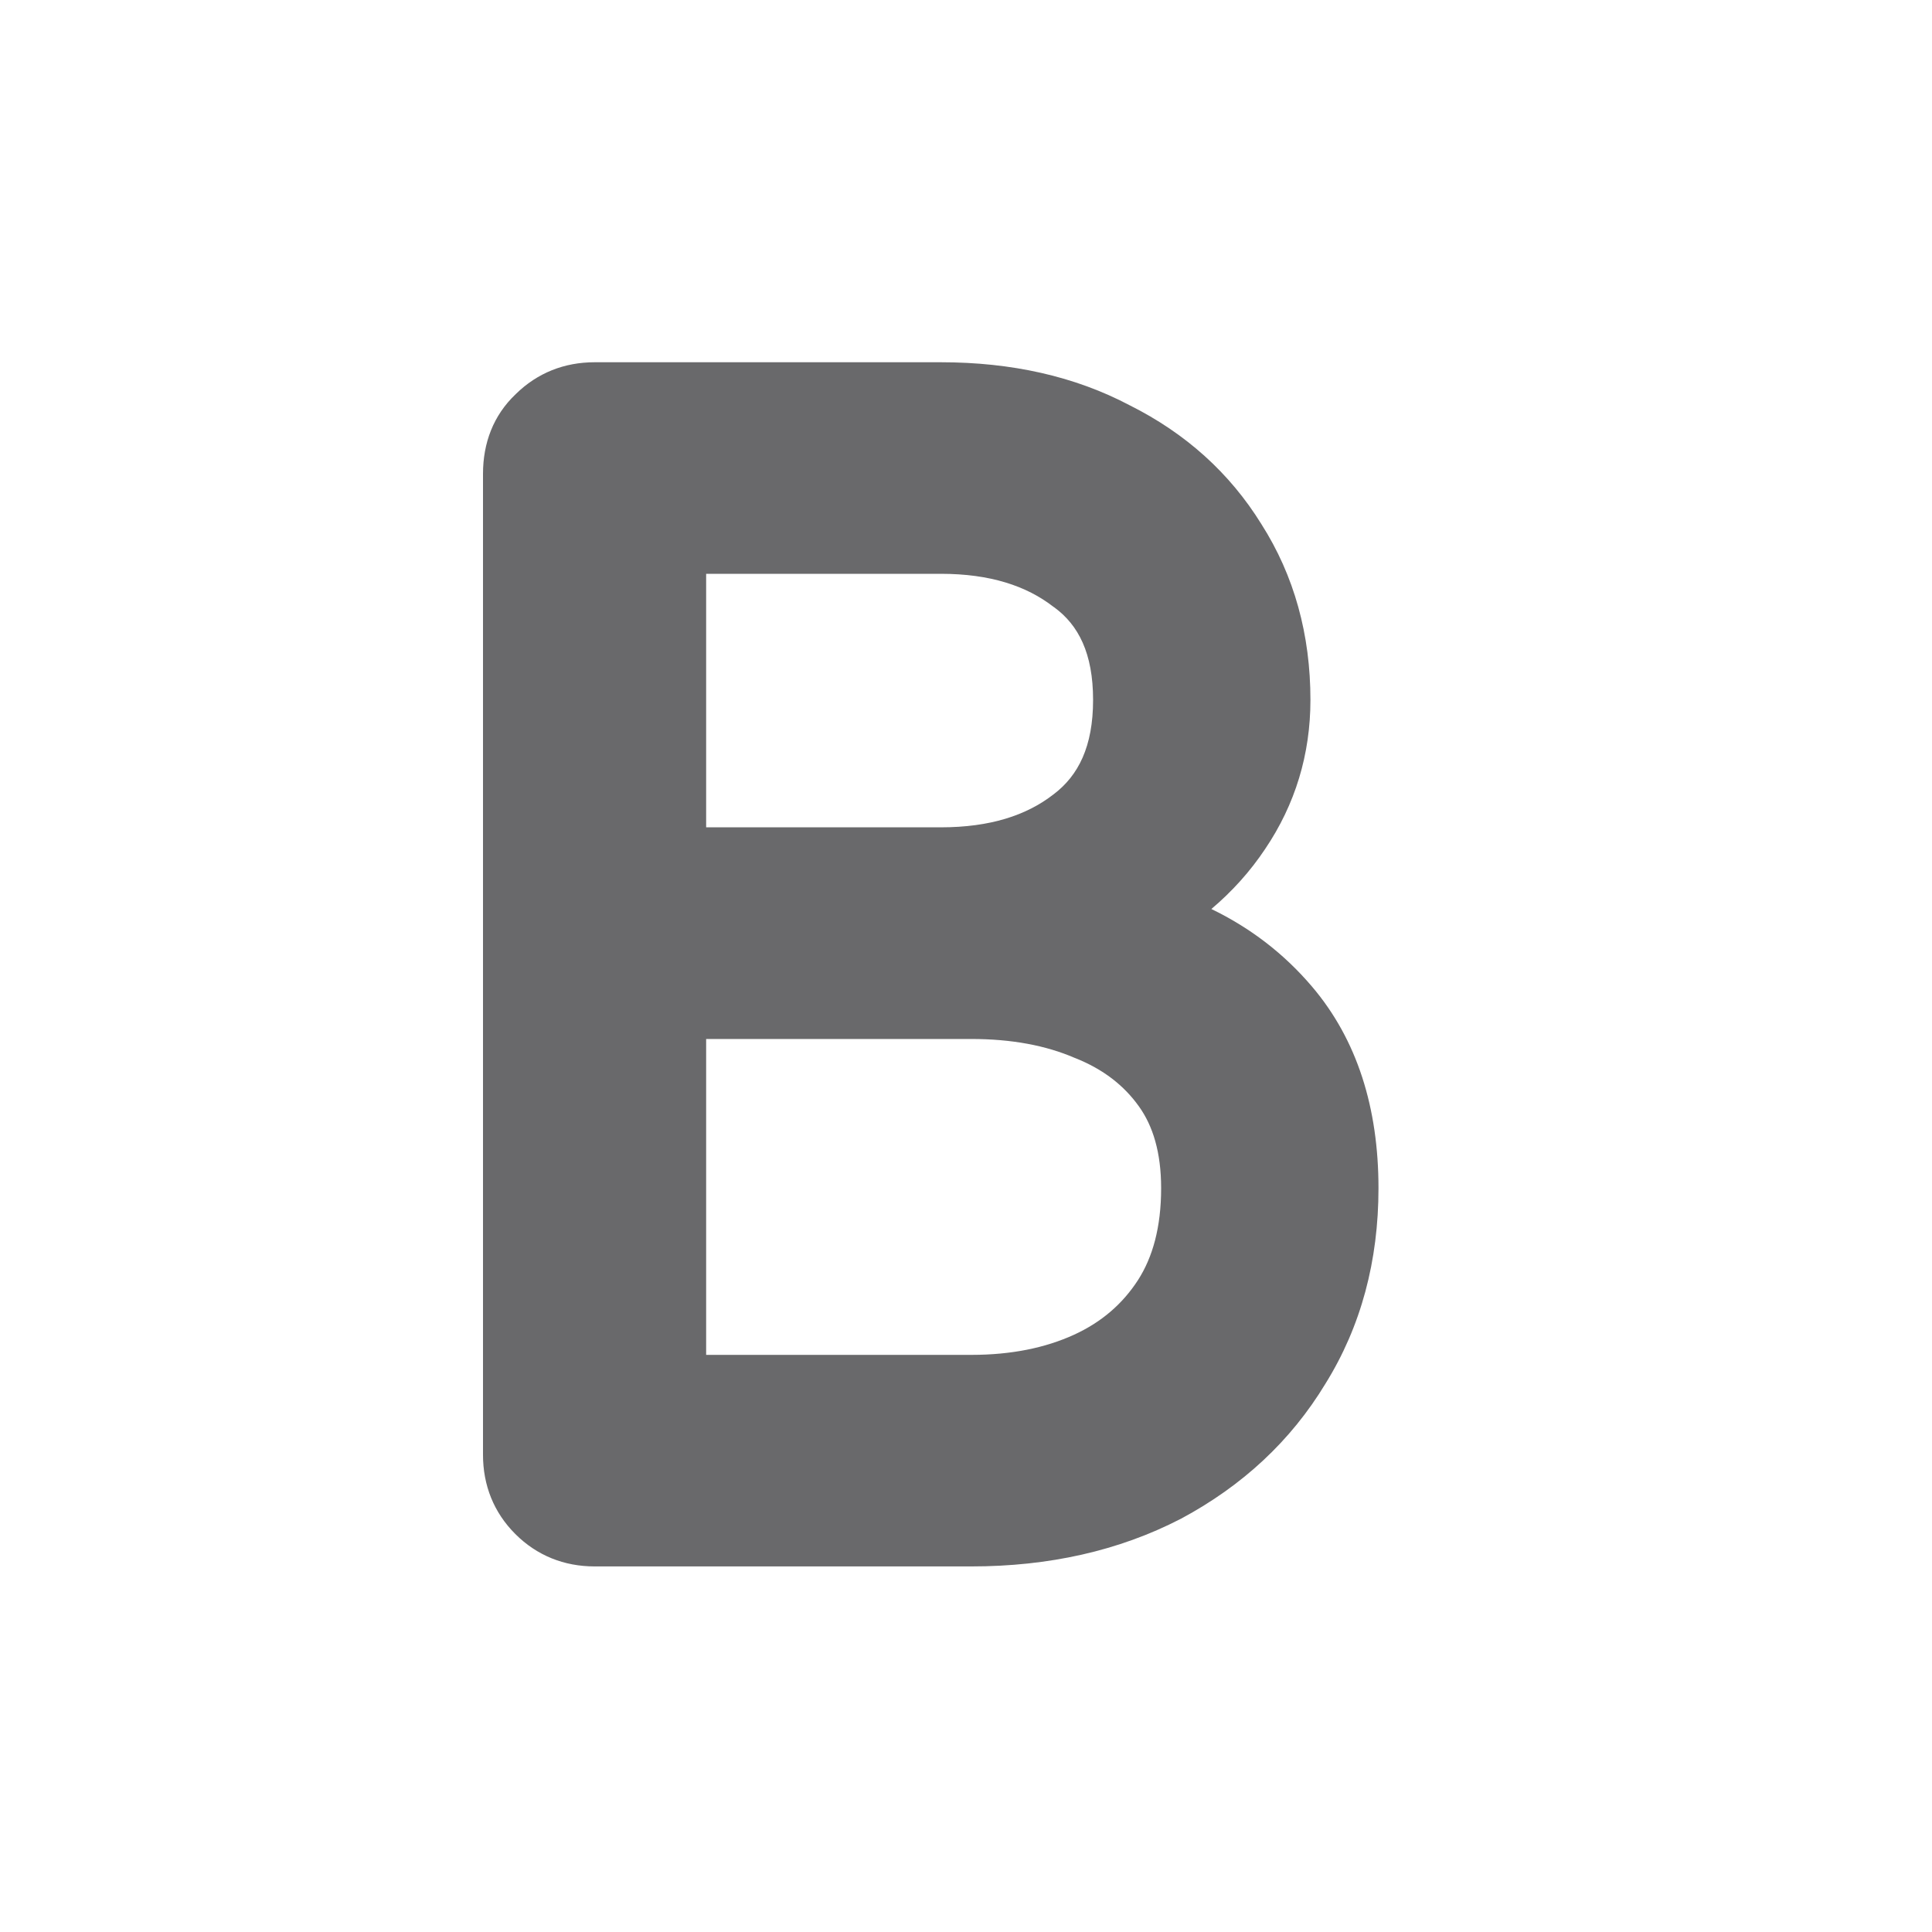 <svg width="18" height="18" viewBox="0 0 18 18" fill="none" xmlns="http://www.w3.org/2000/svg">
  <path fillRule="evenodd" clipRule="evenodd"
    d="M5.54 3.375C5.258 3.375 5.006 3.474 4.805 3.672C4.596 3.87 4.5 4.128 4.5 4.415V13.554C4.5 13.838 4.6 14.091 4.801 14.292C5.002 14.493 5.256 14.594 5.54 14.594H9.05C9.77 14.594 10.424 14.449 11 14.151L11.004 14.149C11.575 13.843 12.026 13.425 12.348 12.893C12.681 12.358 12.843 11.746 12.843 11.07C12.843 10.325 12.646 9.688 12.223 9.191C11.962 8.884 11.648 8.644 11.286 8.469C11.479 8.306 11.647 8.12 11.787 7.91C12.068 7.494 12.209 7.027 12.209 6.521C12.209 5.914 12.059 5.365 11.752 4.883C11.457 4.406 11.046 4.037 10.527 3.777C10.012 3.505 9.422 3.375 8.766 3.375H5.54ZM6.579 7.708V5.346H8.766C9.223 5.346 9.563 5.458 9.814 5.653L9.823 5.659C10.047 5.823 10.184 6.086 10.184 6.521C10.184 6.955 10.047 7.225 9.818 7.399L9.814 7.402C9.563 7.597 9.223 7.708 8.766 7.708H6.579ZM6.579 12.623V9.68H9.05C9.427 9.68 9.745 9.741 10.01 9.855L10.018 9.858C10.279 9.962 10.472 10.113 10.611 10.308C10.741 10.489 10.818 10.736 10.818 11.07C10.818 11.435 10.739 11.714 10.602 11.927C10.458 12.149 10.262 12.319 10.003 12.437C9.739 12.557 9.424 12.623 9.05 12.623H6.579Z"
    fill="#69696B" />
</svg>
  